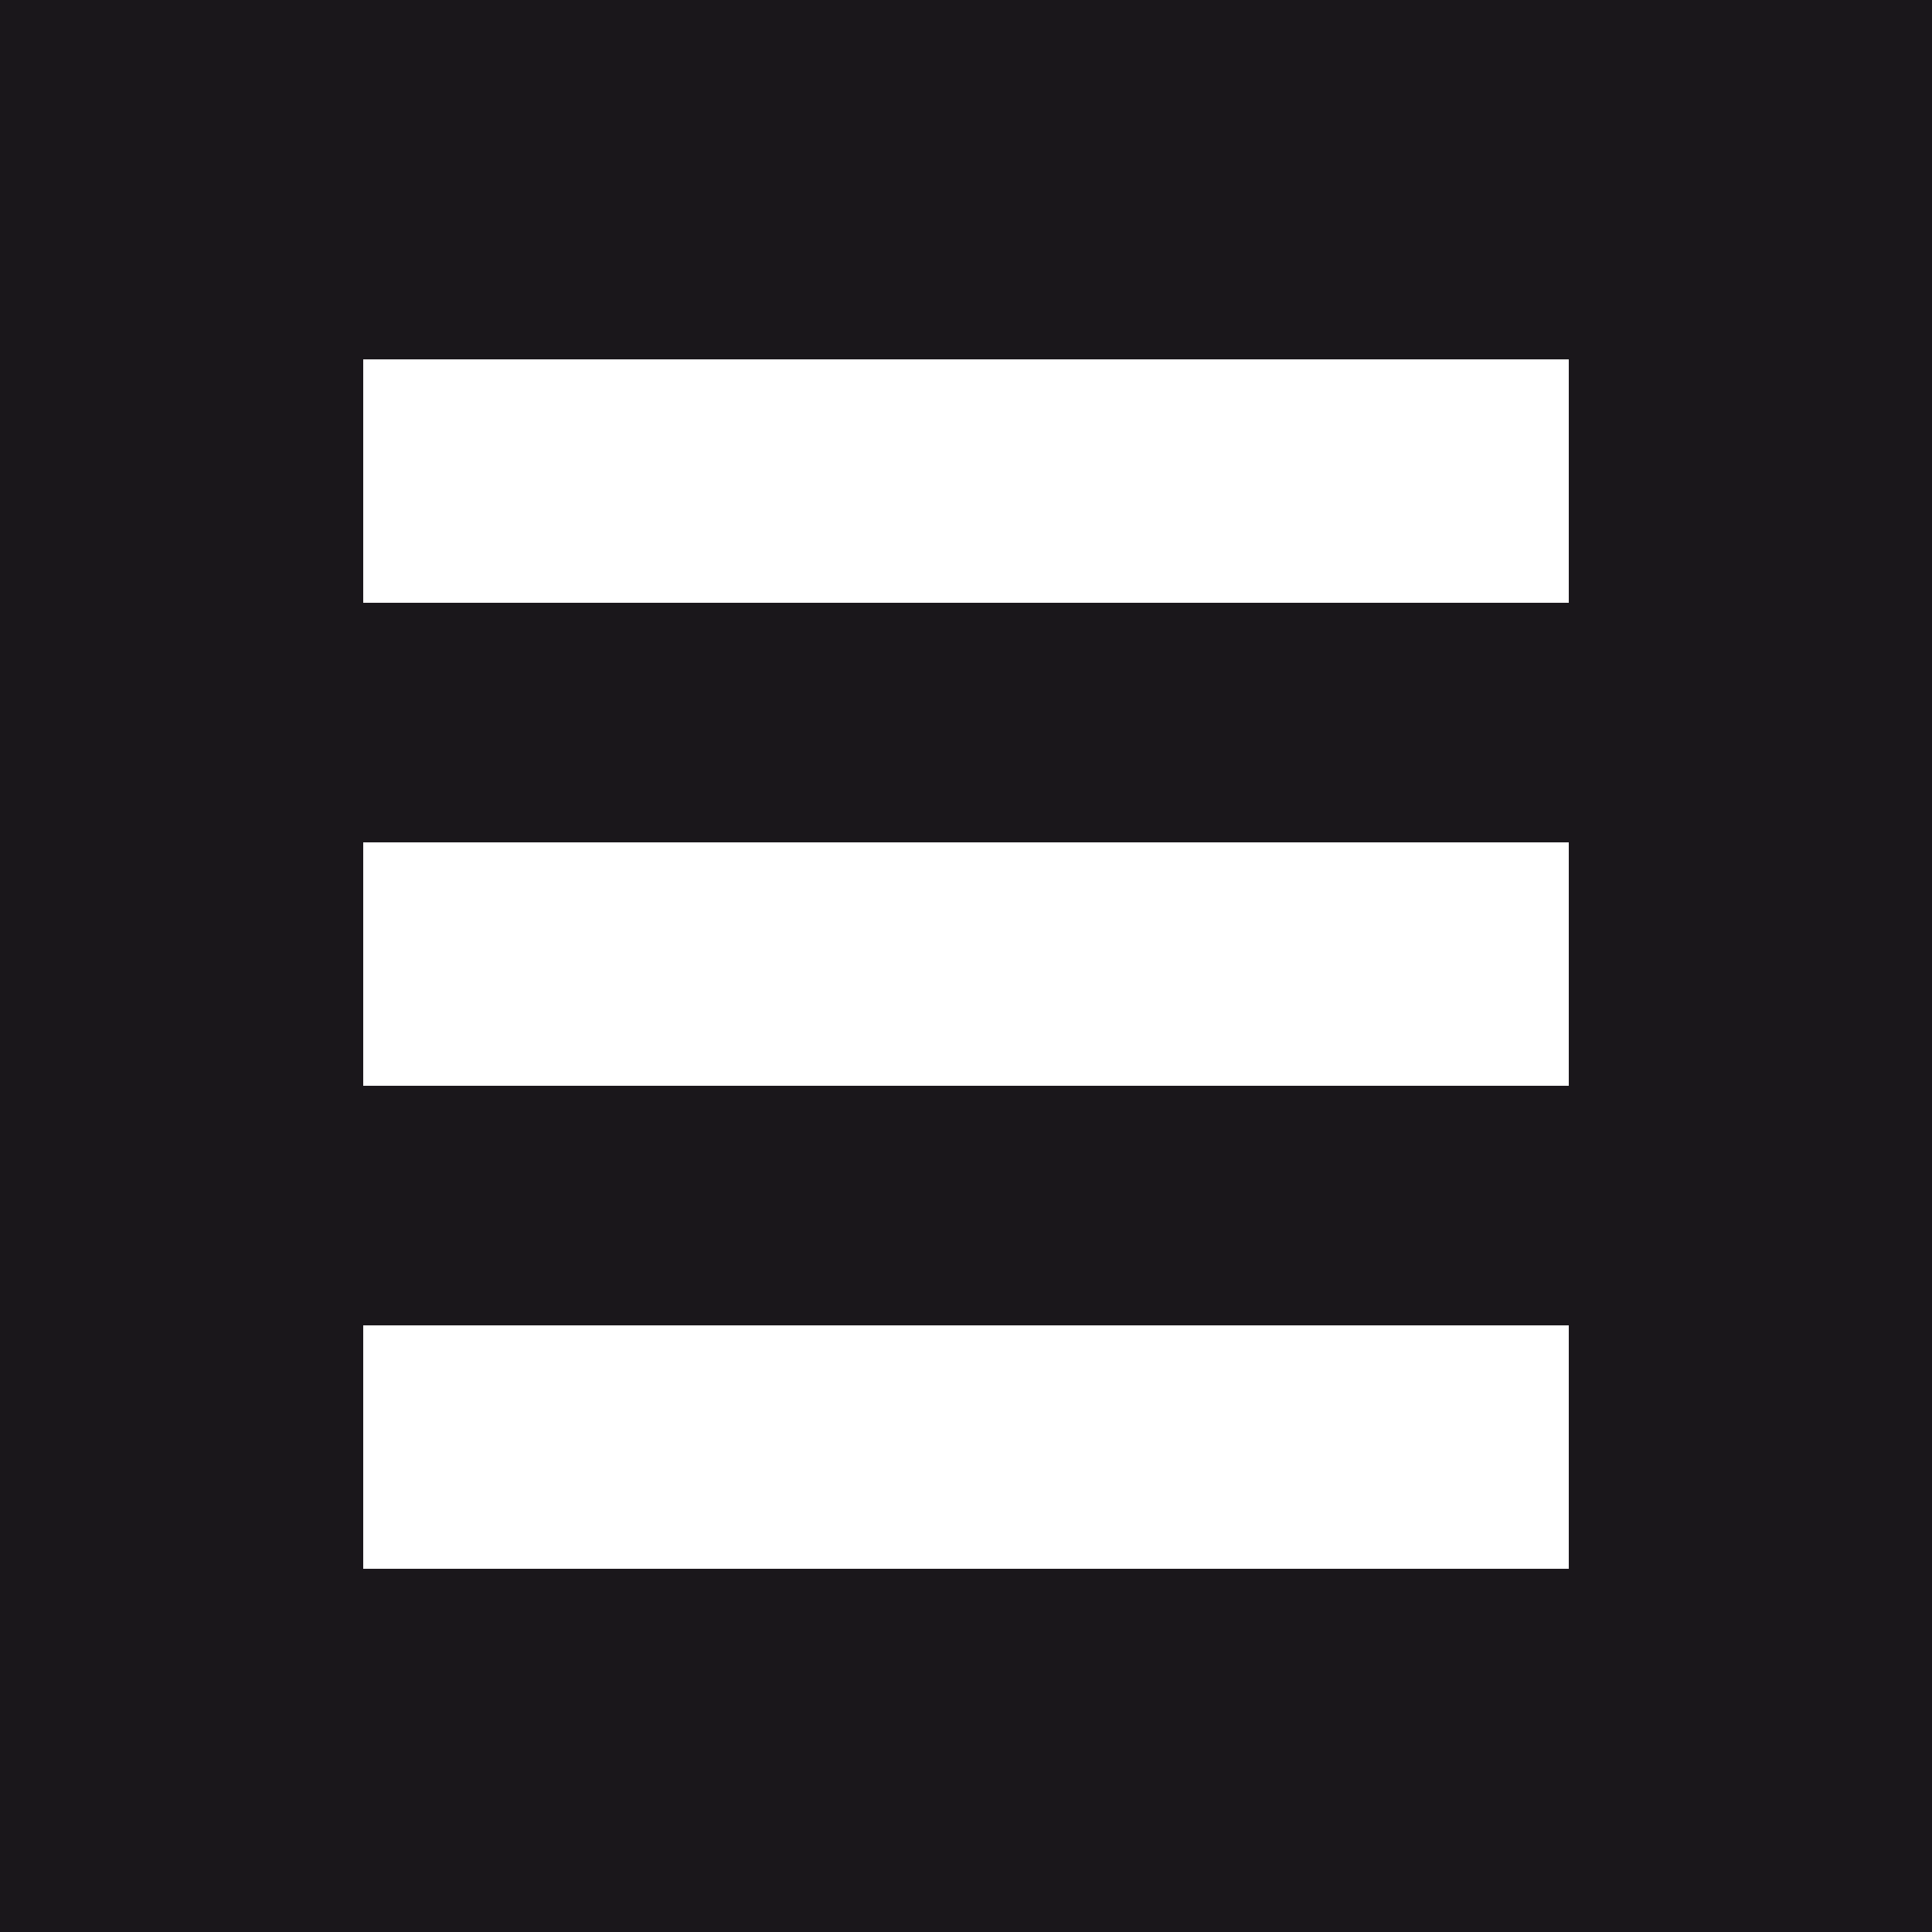 <?xml version="1.0" encoding="utf-8"?>
<!-- Generator: Adobe Illustrator 19.2.1, SVG Export Plug-In . SVG Version: 6.00 Build 0)  -->
<svg version="1.1" id="Слой_1" xmlns="http://www.w3.org/2000/svg" xmlns:xlink="http://www.w3.org/1999/xlink" x="0px" y="0px"
	 viewBox="0 0 50 50" style="enable-background:new 0 0 50 50;" xml:space="preserve">
<style type="text/css">
	.st0{fill:#1A171B;}
	.st1{fill:#FFFFFF;}
</style>
<rect y="-0.1" class="st0" width="50" height="50.1"/>
<g>
	<rect x="9.4" y="9.3" class="st1" width="31.2" height="6.3"/>
	<rect x="9.4" y="21.8" class="st1" width="31.2" height="6.3"/>
	<rect x="9.4" y="34.3" class="st1" width="31.2" height="6.3"/>
</g>
</svg>
